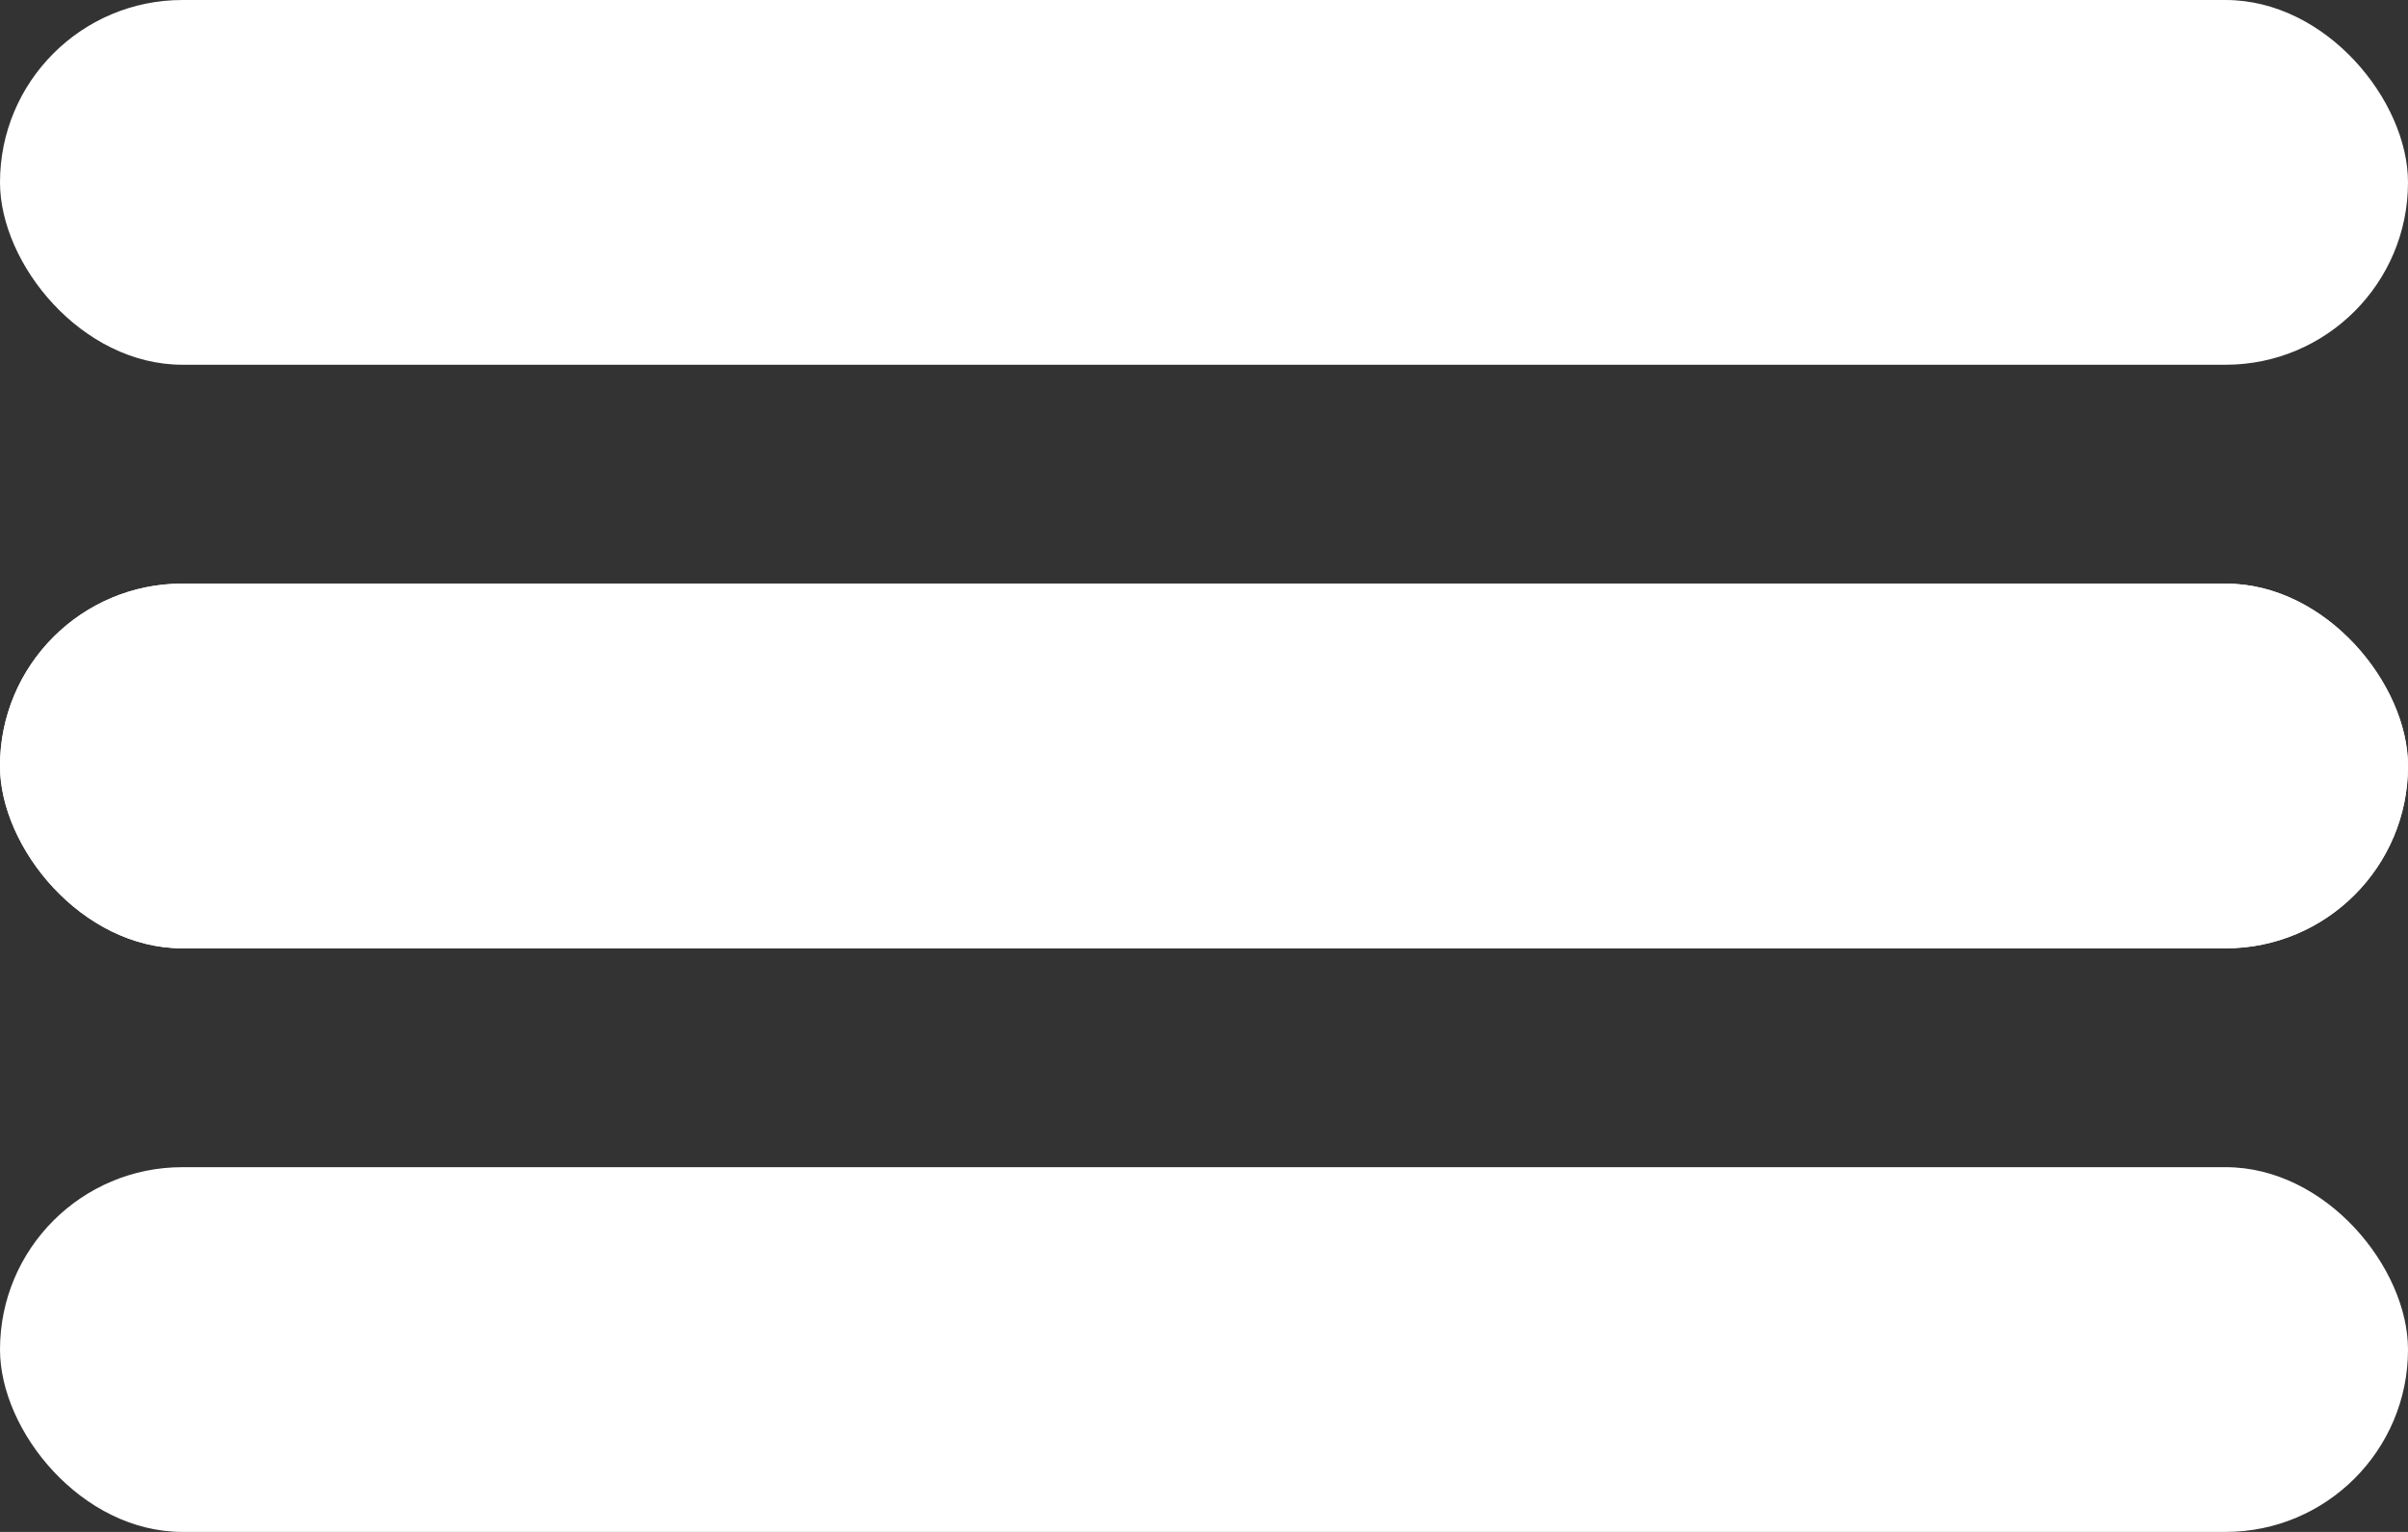 <svg xmlns="http://www.w3.org/2000/svg" width="33" height="21" viewBox="0 0 33 21"><rect x="0" y="0" width="33" height="21" fill="#333333" stroke="none"/><rect width="33" height="5" rx="2.5" fill="#fff"/><rect width="33" height="5" rx="2.5" transform="translate(0 8)" fill="#fff"/><rect width="33" height="5" rx="2.5" transform="translate(0 16)" fill="#fff"/><rect width="33" height="5" rx="2.5" transform="translate(0 8)" fill="#fff"/></svg>